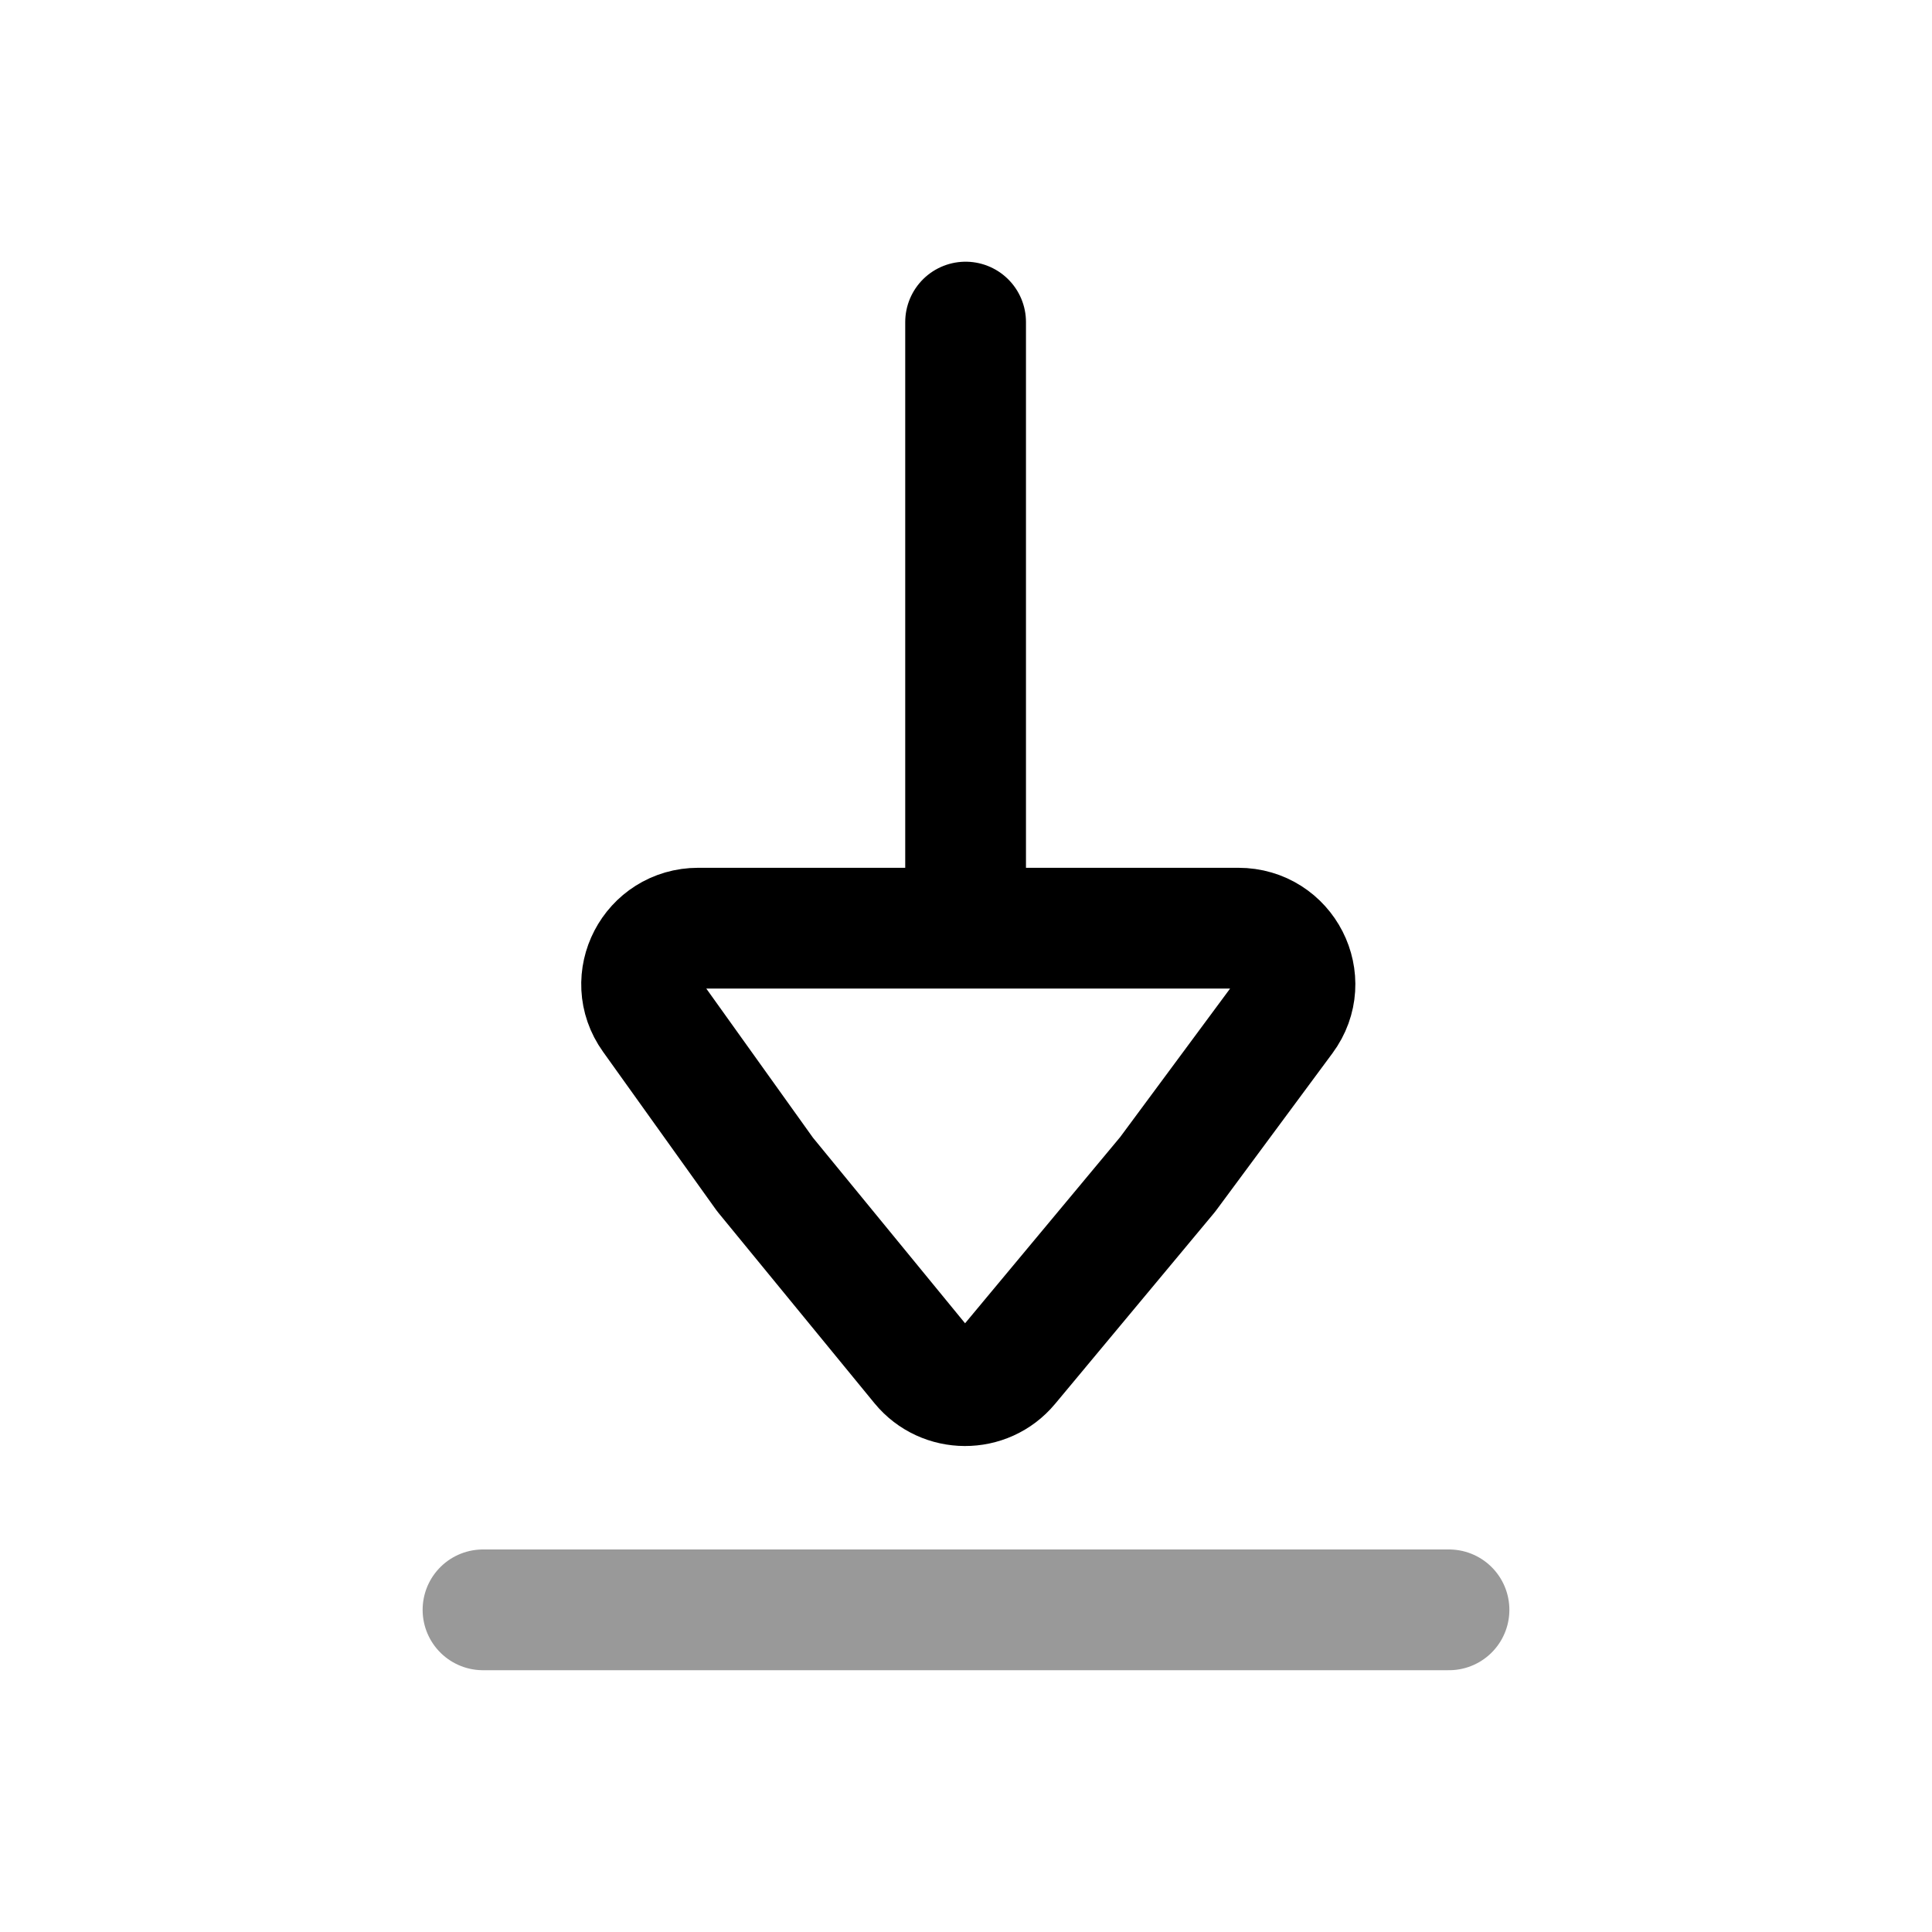 <svg width="24" height="24" viewBox="0 0 24 24" fill="none" xmlns="http://www.w3.org/2000/svg">
<path opacity="0.4" d="M6 19.998H18" stroke="currentColor" stroke-width="1.5" stroke-linecap="round" stroke-linejoin="round"/>
<path d="M11.995 4.001V11.53M14.505 14.589L15.949 12.638C16.29 12.178 15.959 11.53 15.383 11.53H8.674C8.103 11.53 7.771 12.168 8.101 12.629L9.503 14.589L11.443 16.956C11.723 17.297 12.248 17.299 12.53 16.96L14.505 14.589Z" stroke="currentColor" stroke-width="1.5" stroke-linecap="round" stroke-linejoin="round"/>
</svg>

